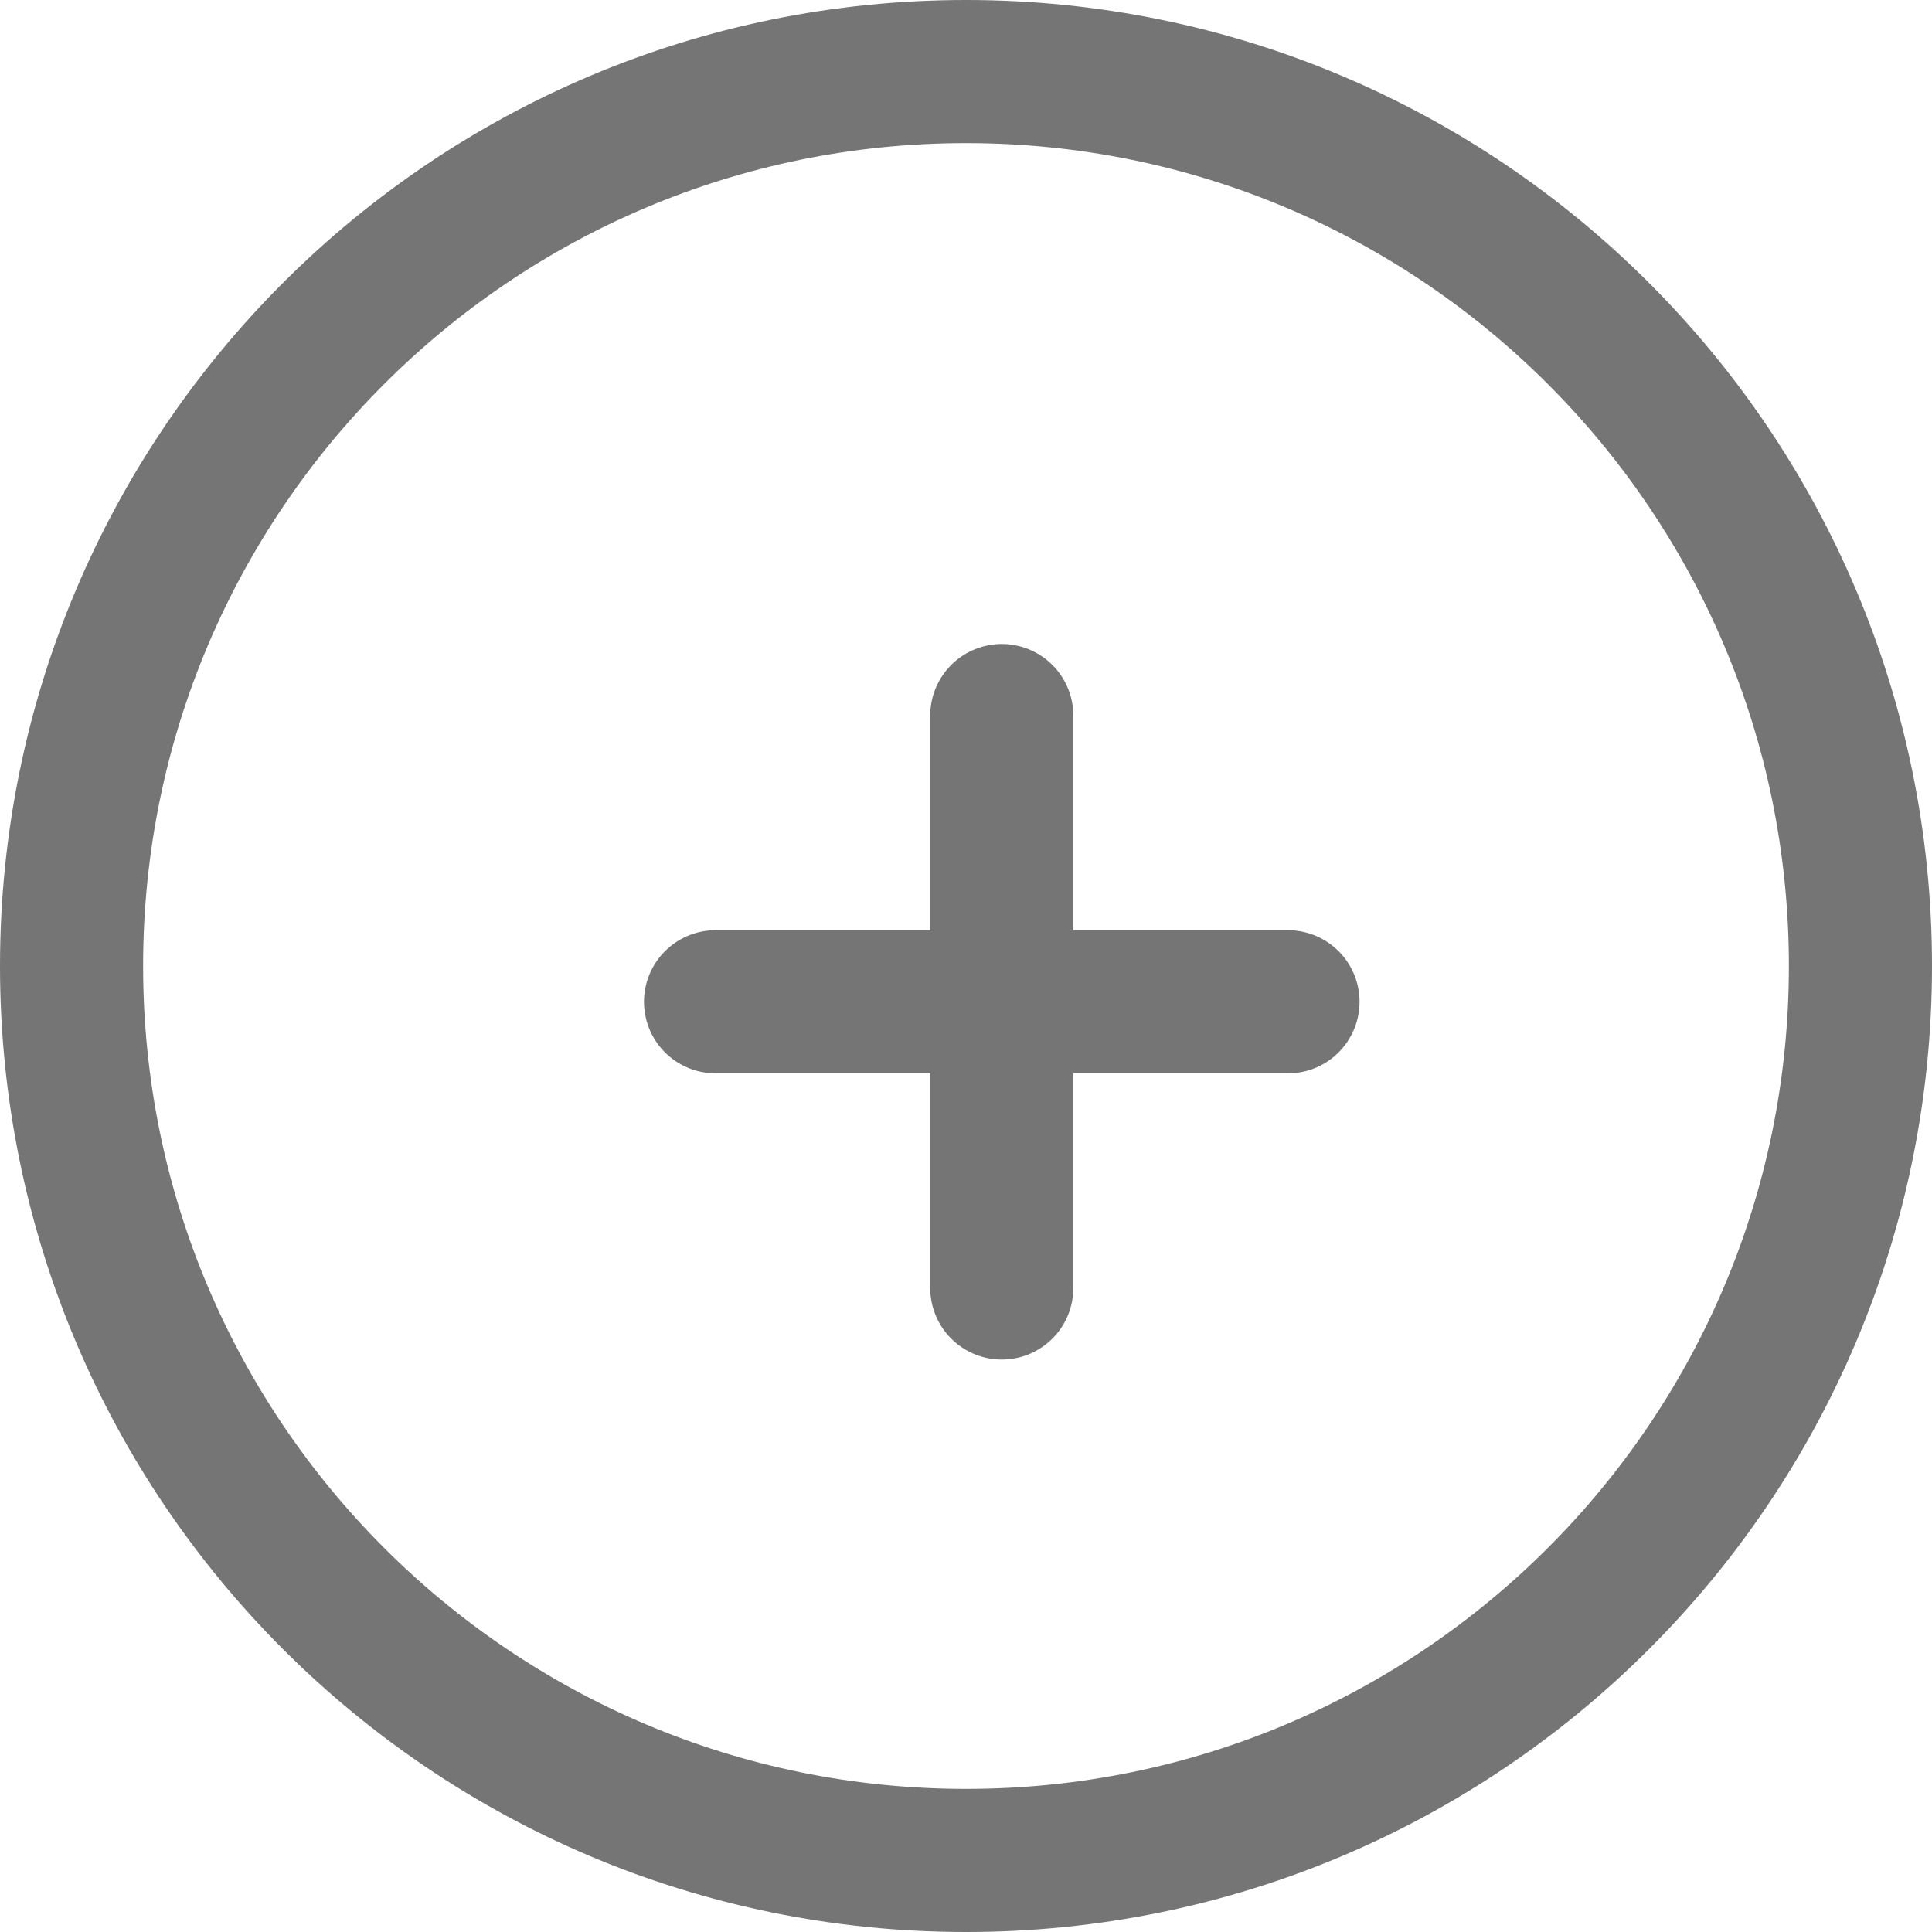<svg width="27" height="27" viewBox="0 0 27 27" fill="none" xmlns="http://www.w3.org/2000/svg">
<path d="M13.5 26C20.404 26 26 20.404 26 13.5C26 6.596 20.404 1 13.5 1C6.596 1 1 6.596 1 13.5C1 20.404 6.596 26 13.5 26Z" stroke="#757575" stroke-width="2" stroke-linecap="round" stroke-linejoin="round"/>
<path d="M14 10V18" stroke="#757575" stroke-width="2" stroke-linecap="round" stroke-linejoin="round"/>
<path d="M10 14H18" stroke="#757575" stroke-width="2" stroke-linecap="round" stroke-linejoin="round"/>
</svg>
